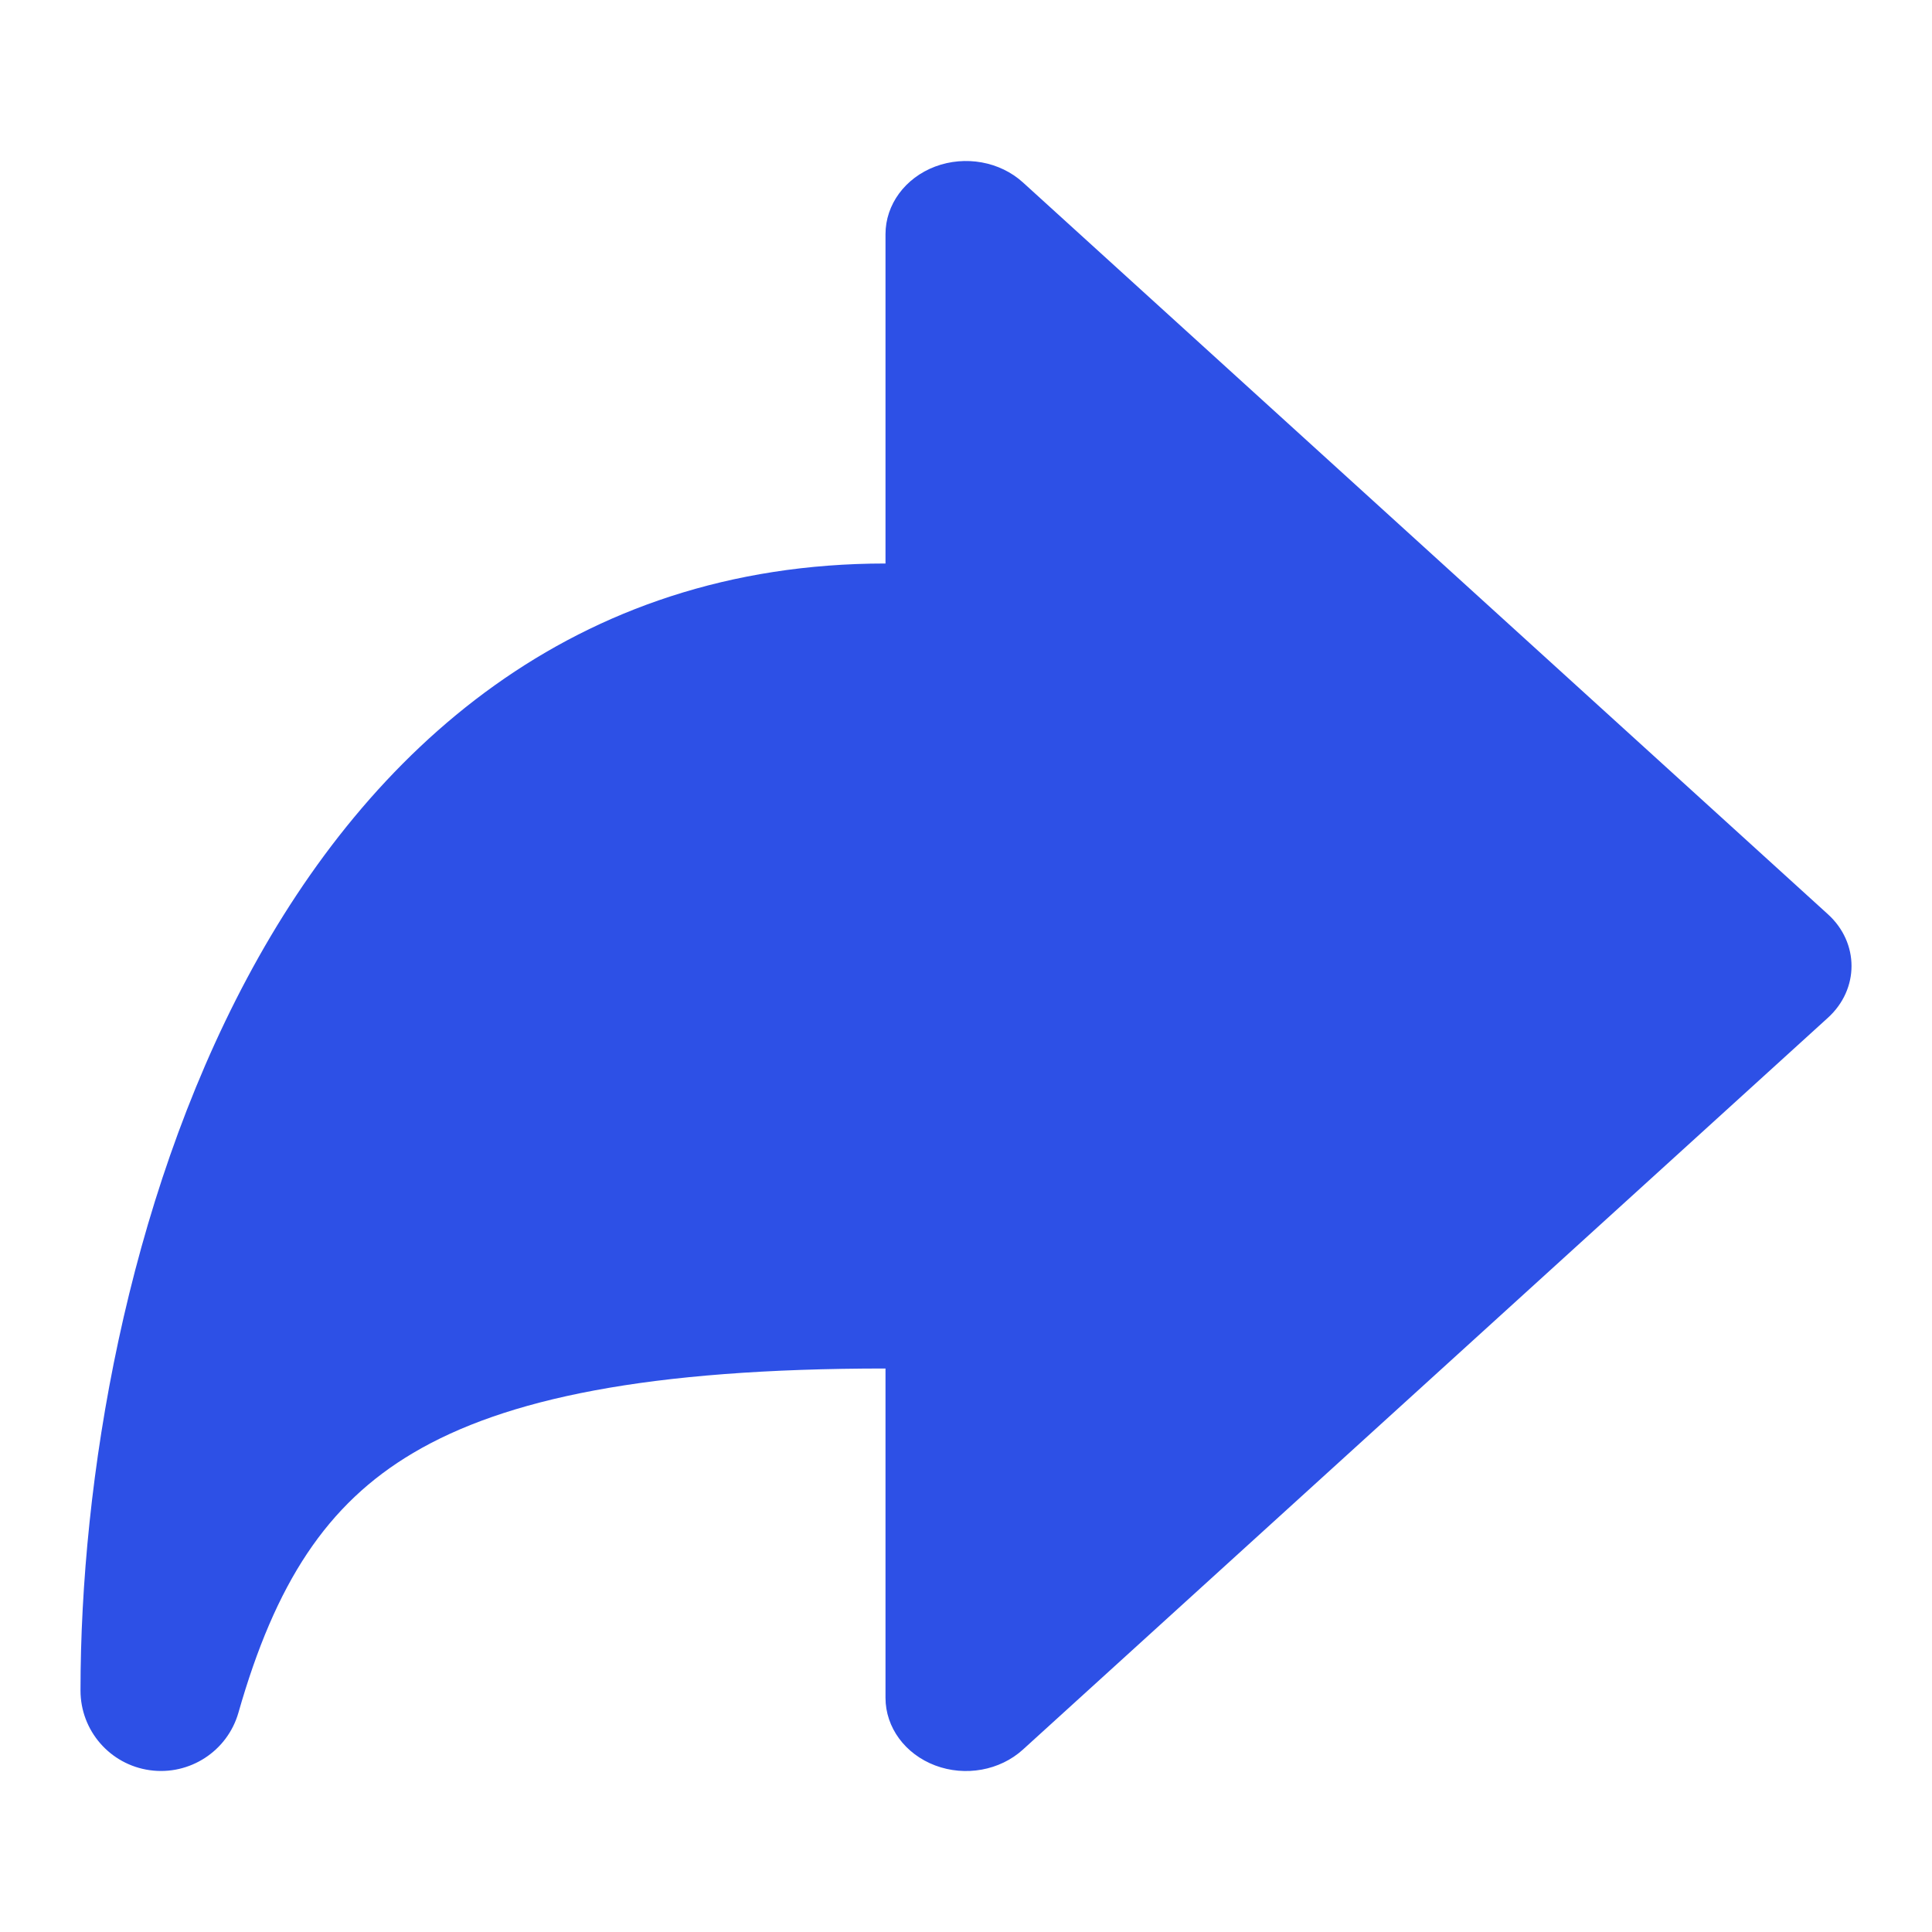 <svg width="24" height="24" viewBox="0 0 24 24" fill="none" xmlns="http://www.w3.org/2000/svg">
<path d="M12.707 2.266C12.421 2.006 11.991 1.929 11.617 2.069C11.244 2.21 11 2.541 11 2.909V7C7.117 7 4.58 9.318 3.068 12.154C1.57 14.962 1 18.384 1 21C1 21.499 1.367 21.921 1.861 21.99C2.355 22.059 2.825 21.754 2.962 21.275C3.421 19.666 4.058 18.684 5.134 18.048C6.271 17.376 8.048 17 11 17V21.091C11 21.459 11.244 21.79 11.617 21.931C11.991 22.072 12.421 21.994 12.707 21.734L22.707 12.643C23.098 12.288 23.098 11.712 22.707 11.357L12.707 2.266Z" fill="#2D50E6"/>
</svg>
